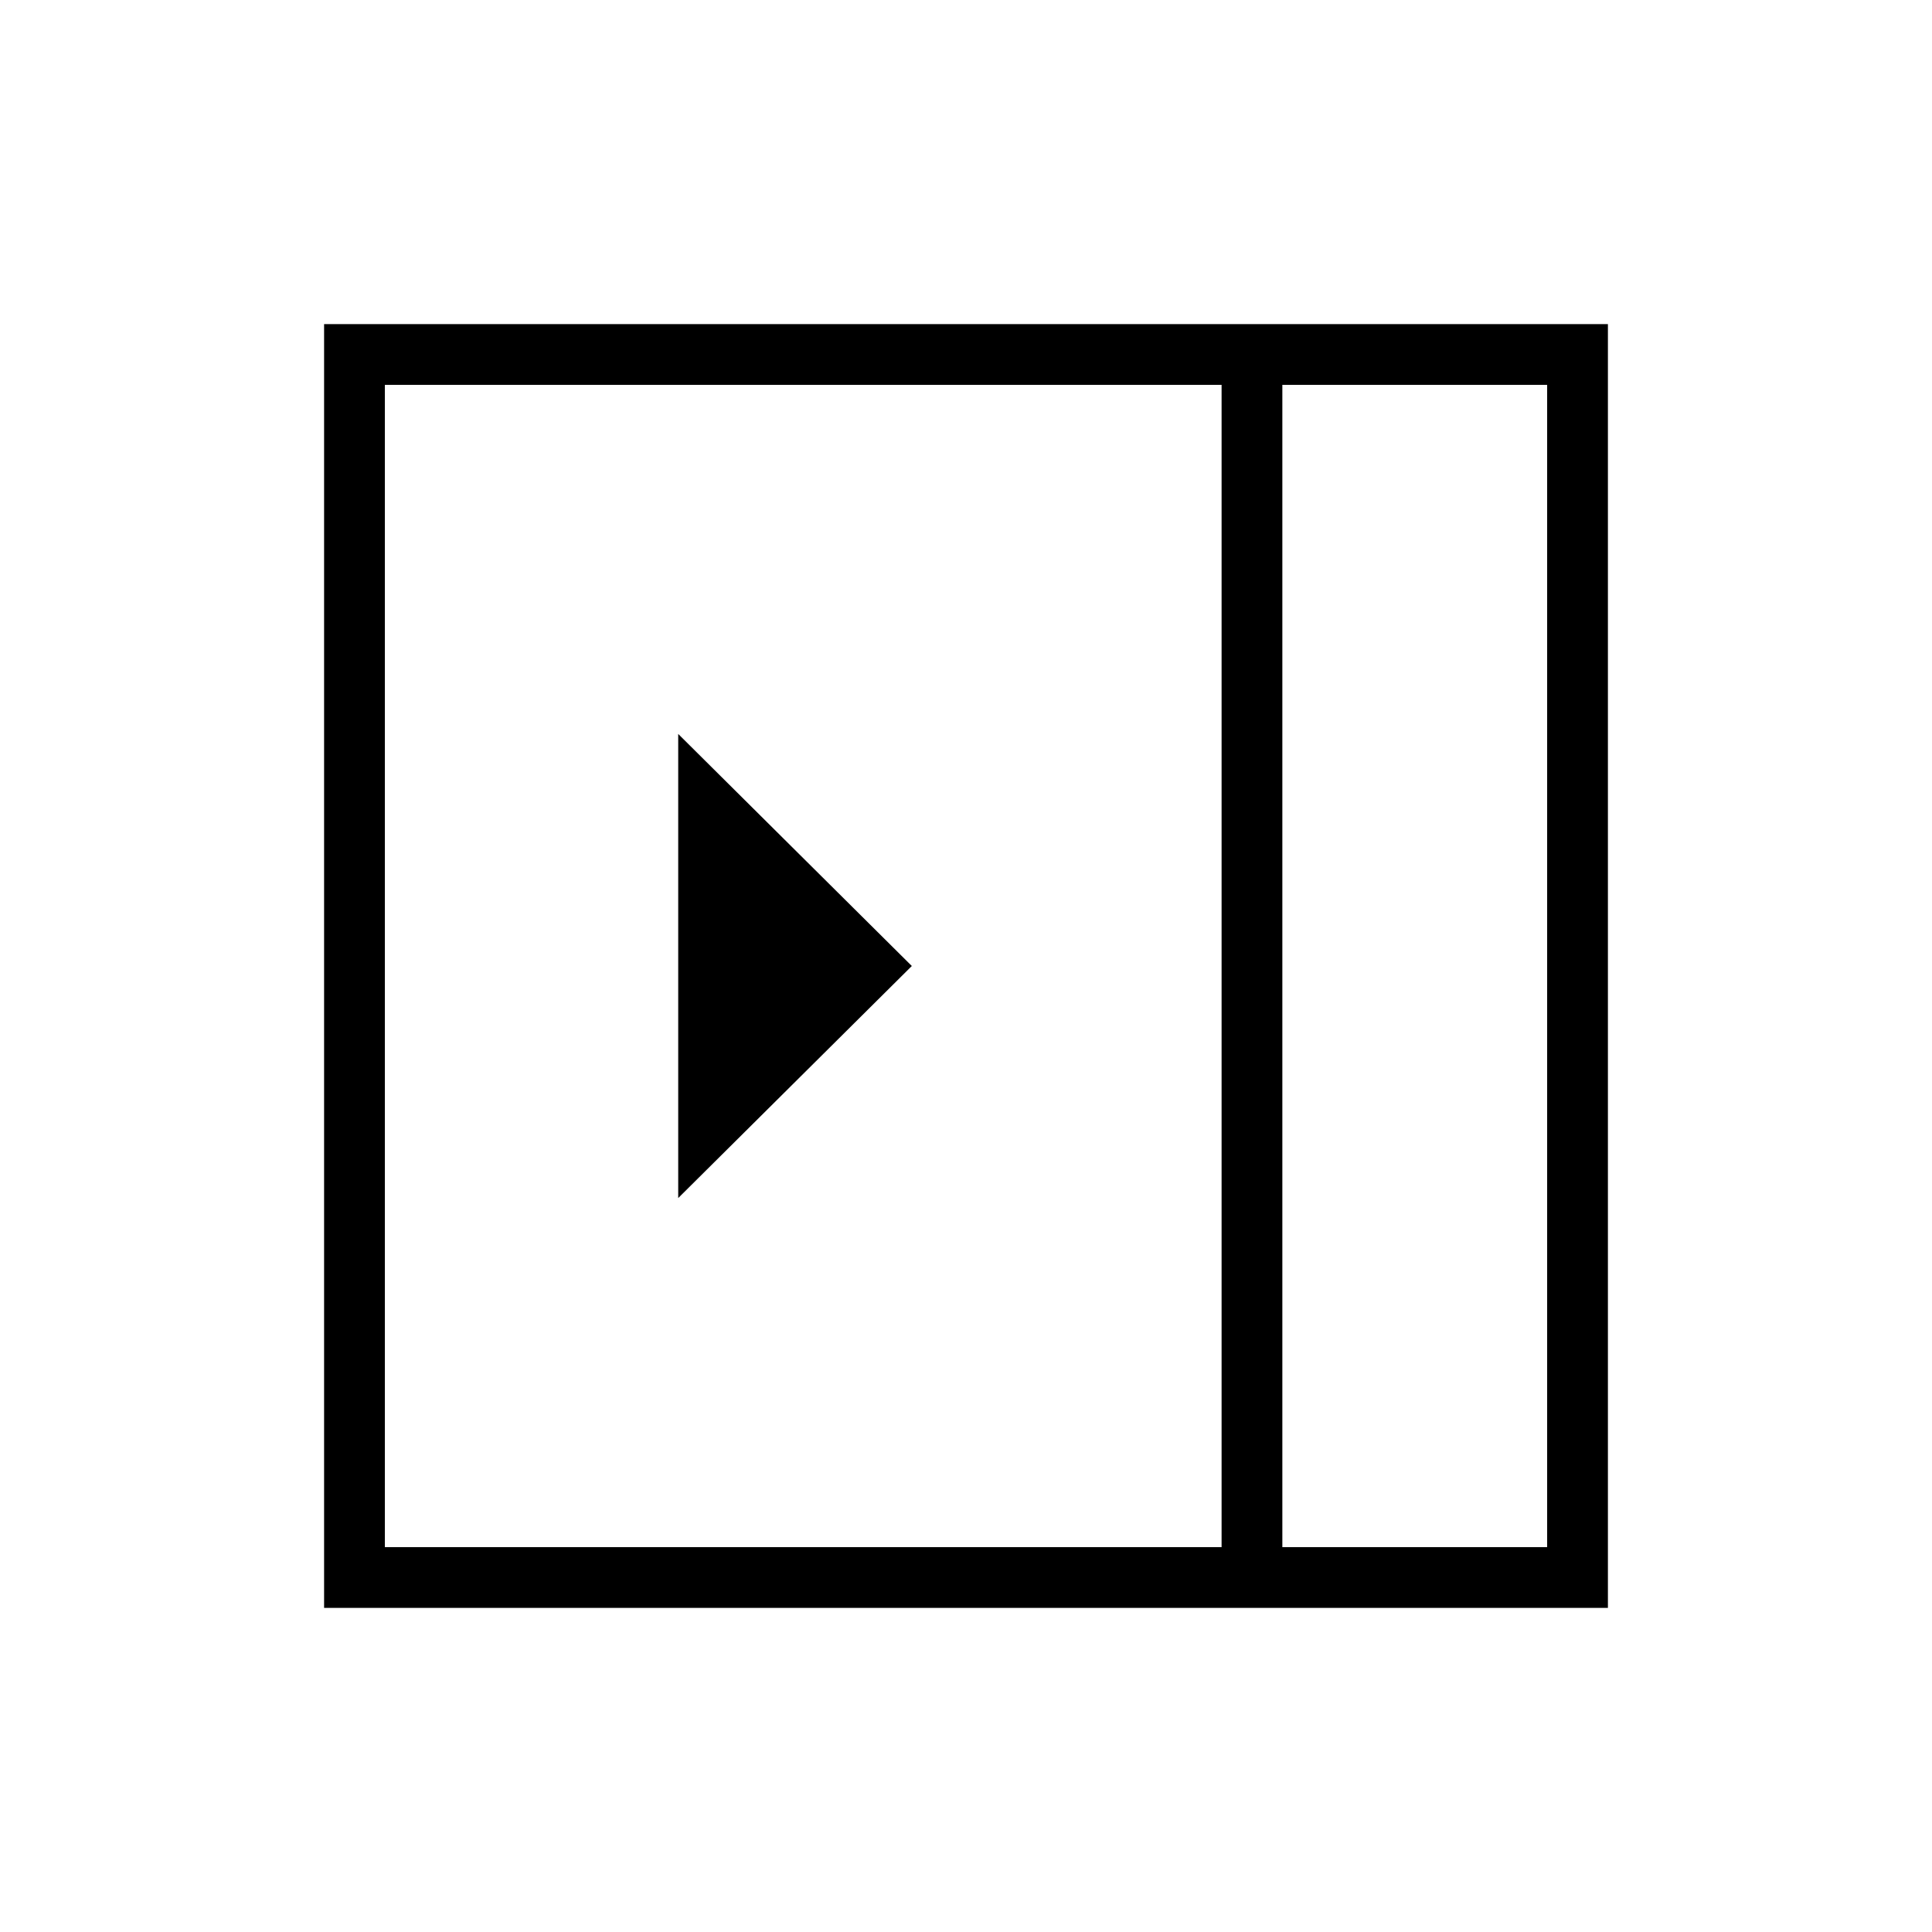 <svg xmlns="http://www.w3.org/2000/svg" height="48" viewBox="0 96 960 960" width="48"><path d="M337 691.308 453.077 576 337 460.692v230.616Zm300.192 173.461h131.577V287.231H637.192v577.538Zm-445.961 0H607V287.231H191.231v577.538Zm445.961 0h131.577-131.577Zm-476.154 30.193V257.038h637.924v637.924H161.038Z"/></svg>
